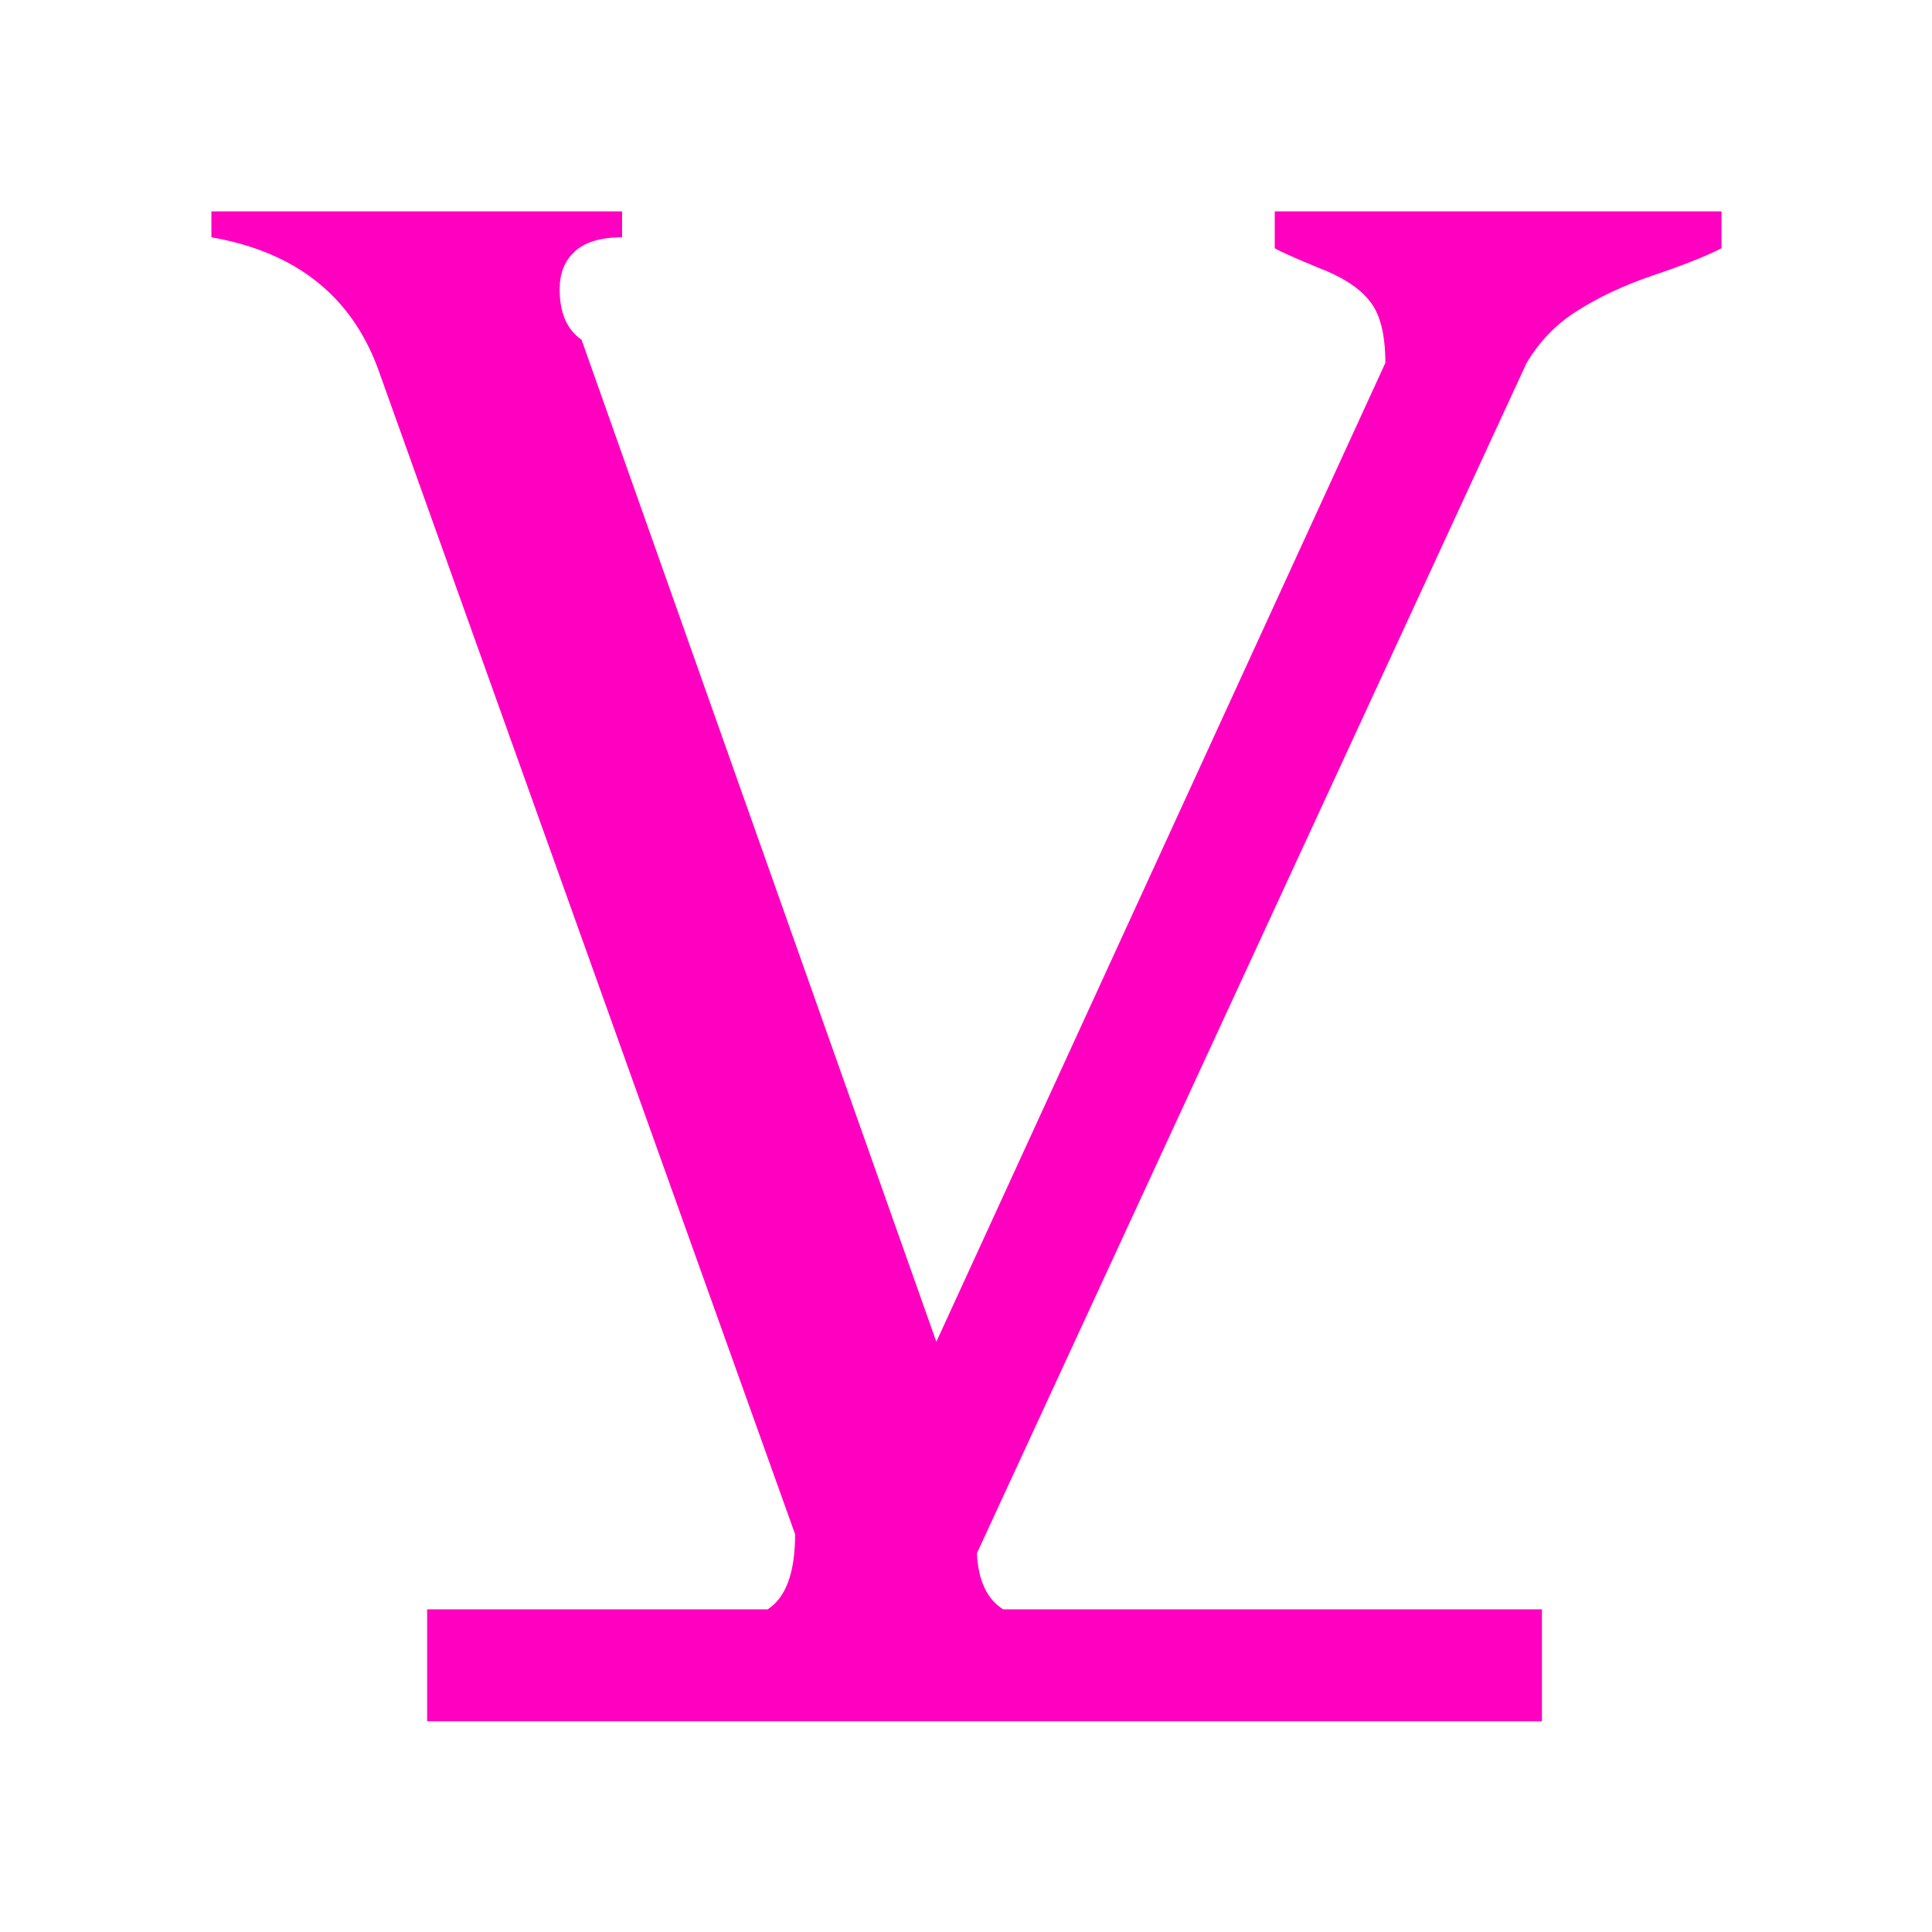 <?xml version="1.0" encoding="UTF-8" standalone="no"?>
<!-- Created with Inkscape (http://www.inkscape.org/) -->
<svg
   xmlns:dc="http://purl.org/dc/elements/1.1/"
   xmlns:cc="http://creativecommons.org/ns#"
   xmlns:rdf="http://www.w3.org/1999/02/22-rdf-syntax-ns#"
   xmlns:svg="http://www.w3.org/2000/svg"
   xmlns="http://www.w3.org/2000/svg"
   xmlns:sodipodi="http://sodipodi.sourceforge.net/DTD/sodipodi-0.dtd"
   xmlns:inkscape="http://www.inkscape.org/namespaces/inkscape"
   width="64px"
   height="64px"
   id="svg2383"
   sodipodi:version="0.32"
   inkscape:version="0.46"
   sodipodi:docname="semisextile.svg"
   inkscape:output_extension="org.inkscape.output.svg.inkscape">
  <defs
     id="defs2385">
    <inkscape:perspective
       sodipodi:type="inkscape:persp3d"
       inkscape:vp_x="0 : 32 : 1"
       inkscape:vp_y="0 : 1000 : 0"
       inkscape:vp_z="64 : 32 : 1"
       inkscape:persp3d-origin="32 : 21.333333 : 1"
       id="perspective2391" />
  </defs>
  <sodipodi:namedview
     id="base"
     pagecolor="#ffffff"
     bordercolor="#666666"
     borderopacity="1.0"
     inkscape:pageopacity="0.0"
     inkscape:pageshadow="2"
     inkscape:zoom="11"
     inkscape:cx="33.568491"
     inkscape:cy="31.593698"
     inkscape:current-layer="layer1"
     showgrid="true"
     inkscape:document-units="px"
     inkscape:grid-bbox="true"
     inkscape:window-width="1280"
     inkscape:window-height="967"
     inkscape:window-x="-5"
     inkscape:window-y="-3" />
  <g
     id="layer1"
     inkscape:label="Layer 1"
     inkscape:groupmode="layer">
    <path
       transform="scale(0.896,1.117)"
       style="font-size:82.916px;font-style:normal;font-variant:normal;font-weight:normal;font-stretch:normal;text-align:start;line-height:125%;writing-mode:lr-tb;text-anchor:start;fill:#ff00c0;fill-opacity:1;stroke:none;stroke-width:1px;stroke-linecap:butt;stroke-linejoin:miter;stroke-opacity:1;font-family:StarFont Serif;-inkscape-font-specification:StarFont Serif"
       d="M 34.618,39.792 L 51.218,10.763 C 51.218,9.899 51.015,9.278 50.611,8.901 C 50.233,8.523 49.598,8.199 48.708,7.929 C 47.817,7.632 47.291,7.443 47.129,7.362 L 47.129,6.269 L 63.647,6.269 L 63.647,7.362 C 63.053,7.605 62.203,7.875 61.097,8.172 C 60.017,8.469 59.086,8.82 58.303,9.224 C 57.547,9.602 56.926,10.115 56.441,10.763 L 36.116,46.067 C 36.17,46.877 36.494,47.43 37.088,47.727 L 57.007,47.727 L 57.007,51.047 L 15.792,51.047 L 15.792,47.727 L 28.383,47.727 C 29.058,47.376 29.396,46.634 29.396,45.5 L 13.97,10.925 C 12.972,8.766 10.92,7.47 7.816,7.038 L 7.816,6.269 L 22.999,6.269 L 22.999,7.038 C 22.189,7.038 21.595,7.187 21.217,7.484 C 20.866,7.753 20.691,8.118 20.691,8.577 C 20.691,9.278 20.961,9.778 21.501,10.075 L 34.618,39.792"
       id="kamala" />
  </g>
</svg>
